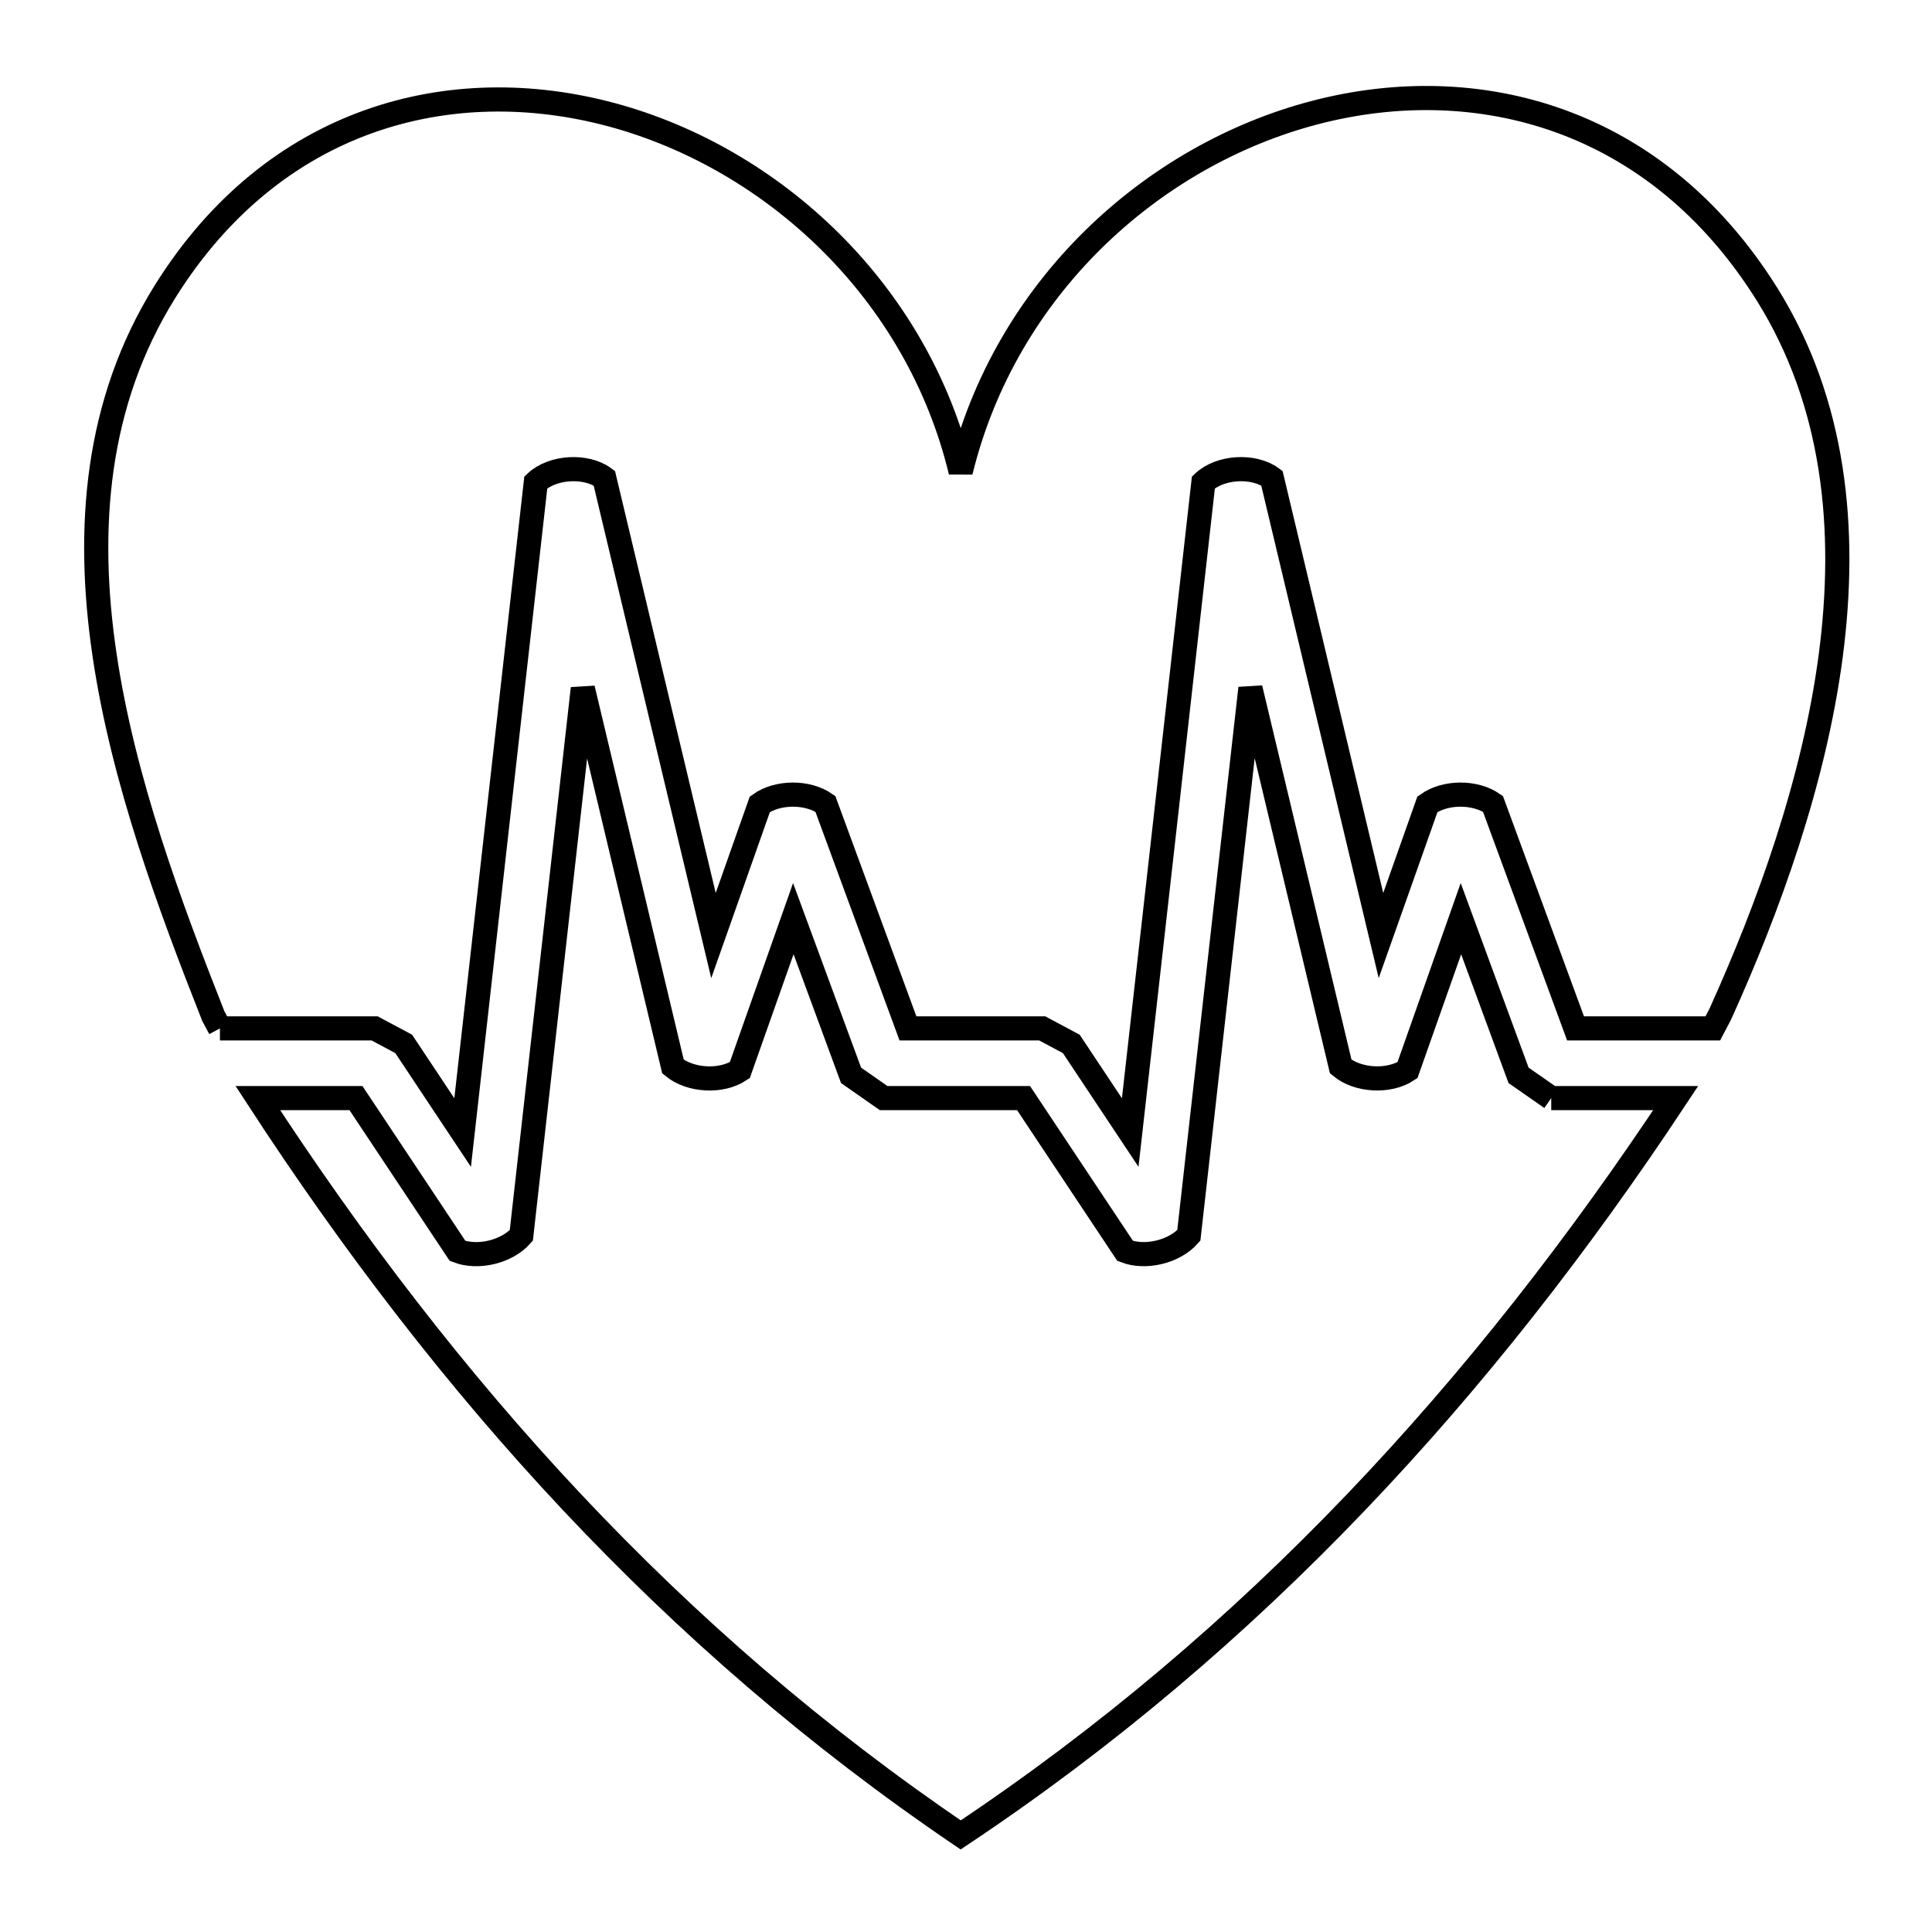 <svg xmlns="http://www.w3.org/2000/svg" viewBox="0.0 0.0 24.0 24.0" height="200px" width="200px"><path fill="none" stroke="black" stroke-width=".3" stroke-opacity="1.0"  filling="0" d="M2.732 12.775 L2.65 12.623 C2.109 11.251 1.528 9.692 1.298 8.13 C1.067 6.569 1.188 5.006 2.048 3.626 C3.404 1.451 5.606 0.887 7.604 1.427 C9.601 1.968 11.394 3.614 11.934 5.86 L11.934 5.86 C12.49 3.58 14.308 1.93 16.329 1.4 C18.351 0.87 20.577 1.459 21.95 3.654 C22.794 5.004 22.948 6.578 22.742 8.146 C22.535 9.714 21.968 11.276 21.368 12.602 L21.277 12.775 C20.709 12.775 20.141 12.775 19.572 12.775 L19.572 12.775 C19.23 11.845 18.888 10.915 18.546 9.986 L18.546 9.986 C18.323 9.831 17.953 9.833 17.732 9.991 L17.732 9.991 C17.54 10.534 17.348 11.078 17.155 11.622 L17.155 11.622 C16.704 9.728 16.252 7.834 15.8 5.94 L15.8 5.94 C15.572 5.771 15.155 5.797 14.949 5.992 L14.949 5.992 C14.798 7.338 14.646 8.685 14.495 10.031 C14.343 11.377 14.192 12.723 14.04 14.069 L14.04 14.069 C13.796 13.702 13.552 13.335 13.308 12.968 L13.308 12.968 C13.188 12.903 13.068 12.839 12.947 12.775 L12.947 12.775 C12.391 12.775 11.835 12.775 11.279 12.775 L11.279 12.775 C10.937 11.845 10.595 10.915 10.253 9.986 L10.253 9.986 C10.03 9.831 9.66 9.833 9.439 9.991 L9.439 9.991 C9.247 10.534 9.055 11.078 8.863 11.622 L8.863 11.622 C8.41 9.728 7.959 7.834 7.507 5.94 L7.507 5.94 C7.279 5.771 6.862 5.797 6.656 5.992 L6.656 5.992 C6.504 7.338 6.353 8.684 6.201 10.031 C6.05 11.377 5.898 12.723 5.747 14.069 L5.747 14.069 C5.503 13.702 5.259 13.335 5.015 12.968 L5.015 12.968 C4.895 12.903 4.774 12.839 4.654 12.775 L2.732 12.775"></path>
<path fill="none" stroke="black" stroke-width=".3" stroke-opacity="1.0"  filling="0" d="M19.27 13.641 L20.816 13.641 C19.616 15.455 18.304 17.137 16.838 18.669 C15.372 20.201 13.752 21.583 11.934 22.794 L11.934 22.794 C10.141 21.578 8.547 20.194 7.106 18.661 C5.666 17.129 4.379 15.448 3.203 13.641 L3.203 13.641 C3.609 13.641 4.016 13.641 4.422 13.641 L4.422 13.641 C4.843 14.274 5.264 14.906 5.684 15.539 L5.684 15.539 C5.937 15.637 6.296 15.551 6.476 15.347 L6.476 15.347 C6.73 13.082 6.985 10.817 7.24 8.552 L7.24 8.552 C7.613 10.118 7.987 11.684 8.36 13.249 L8.36 13.249 C8.573 13.426 8.96 13.448 9.19 13.294 L9.19 13.294 C9.412 12.667 9.634 12.039 9.855 11.412 L9.855 11.412 C10.094 12.06 10.333 12.709 10.572 13.358 L10.572 13.358 C10.707 13.452 10.842 13.547 10.977 13.641 L10.977 13.641 C11.556 13.641 12.136 13.641 12.715 13.641 L12.715 13.641 C13.136 14.273 13.556 14.906 13.977 15.539 L13.977 15.539 C14.23 15.637 14.588 15.55 14.768 15.347 L14.768 15.347 C15.023 13.081 15.278 10.815 15.533 8.549 L15.533 8.549 C15.907 10.116 16.281 11.682 16.655 13.249 L16.655 13.249 C16.868 13.426 17.254 13.447 17.484 13.294 L17.484 13.294 C17.705 12.667 17.926 12.039 18.148 11.412 L18.148 11.412 C18.386 12.06 18.625 12.709 18.864 13.358 L18.864 13.358 C18.999 13.452 19.135 13.547 19.27 13.641 L19.27 13.641"></path></svg>